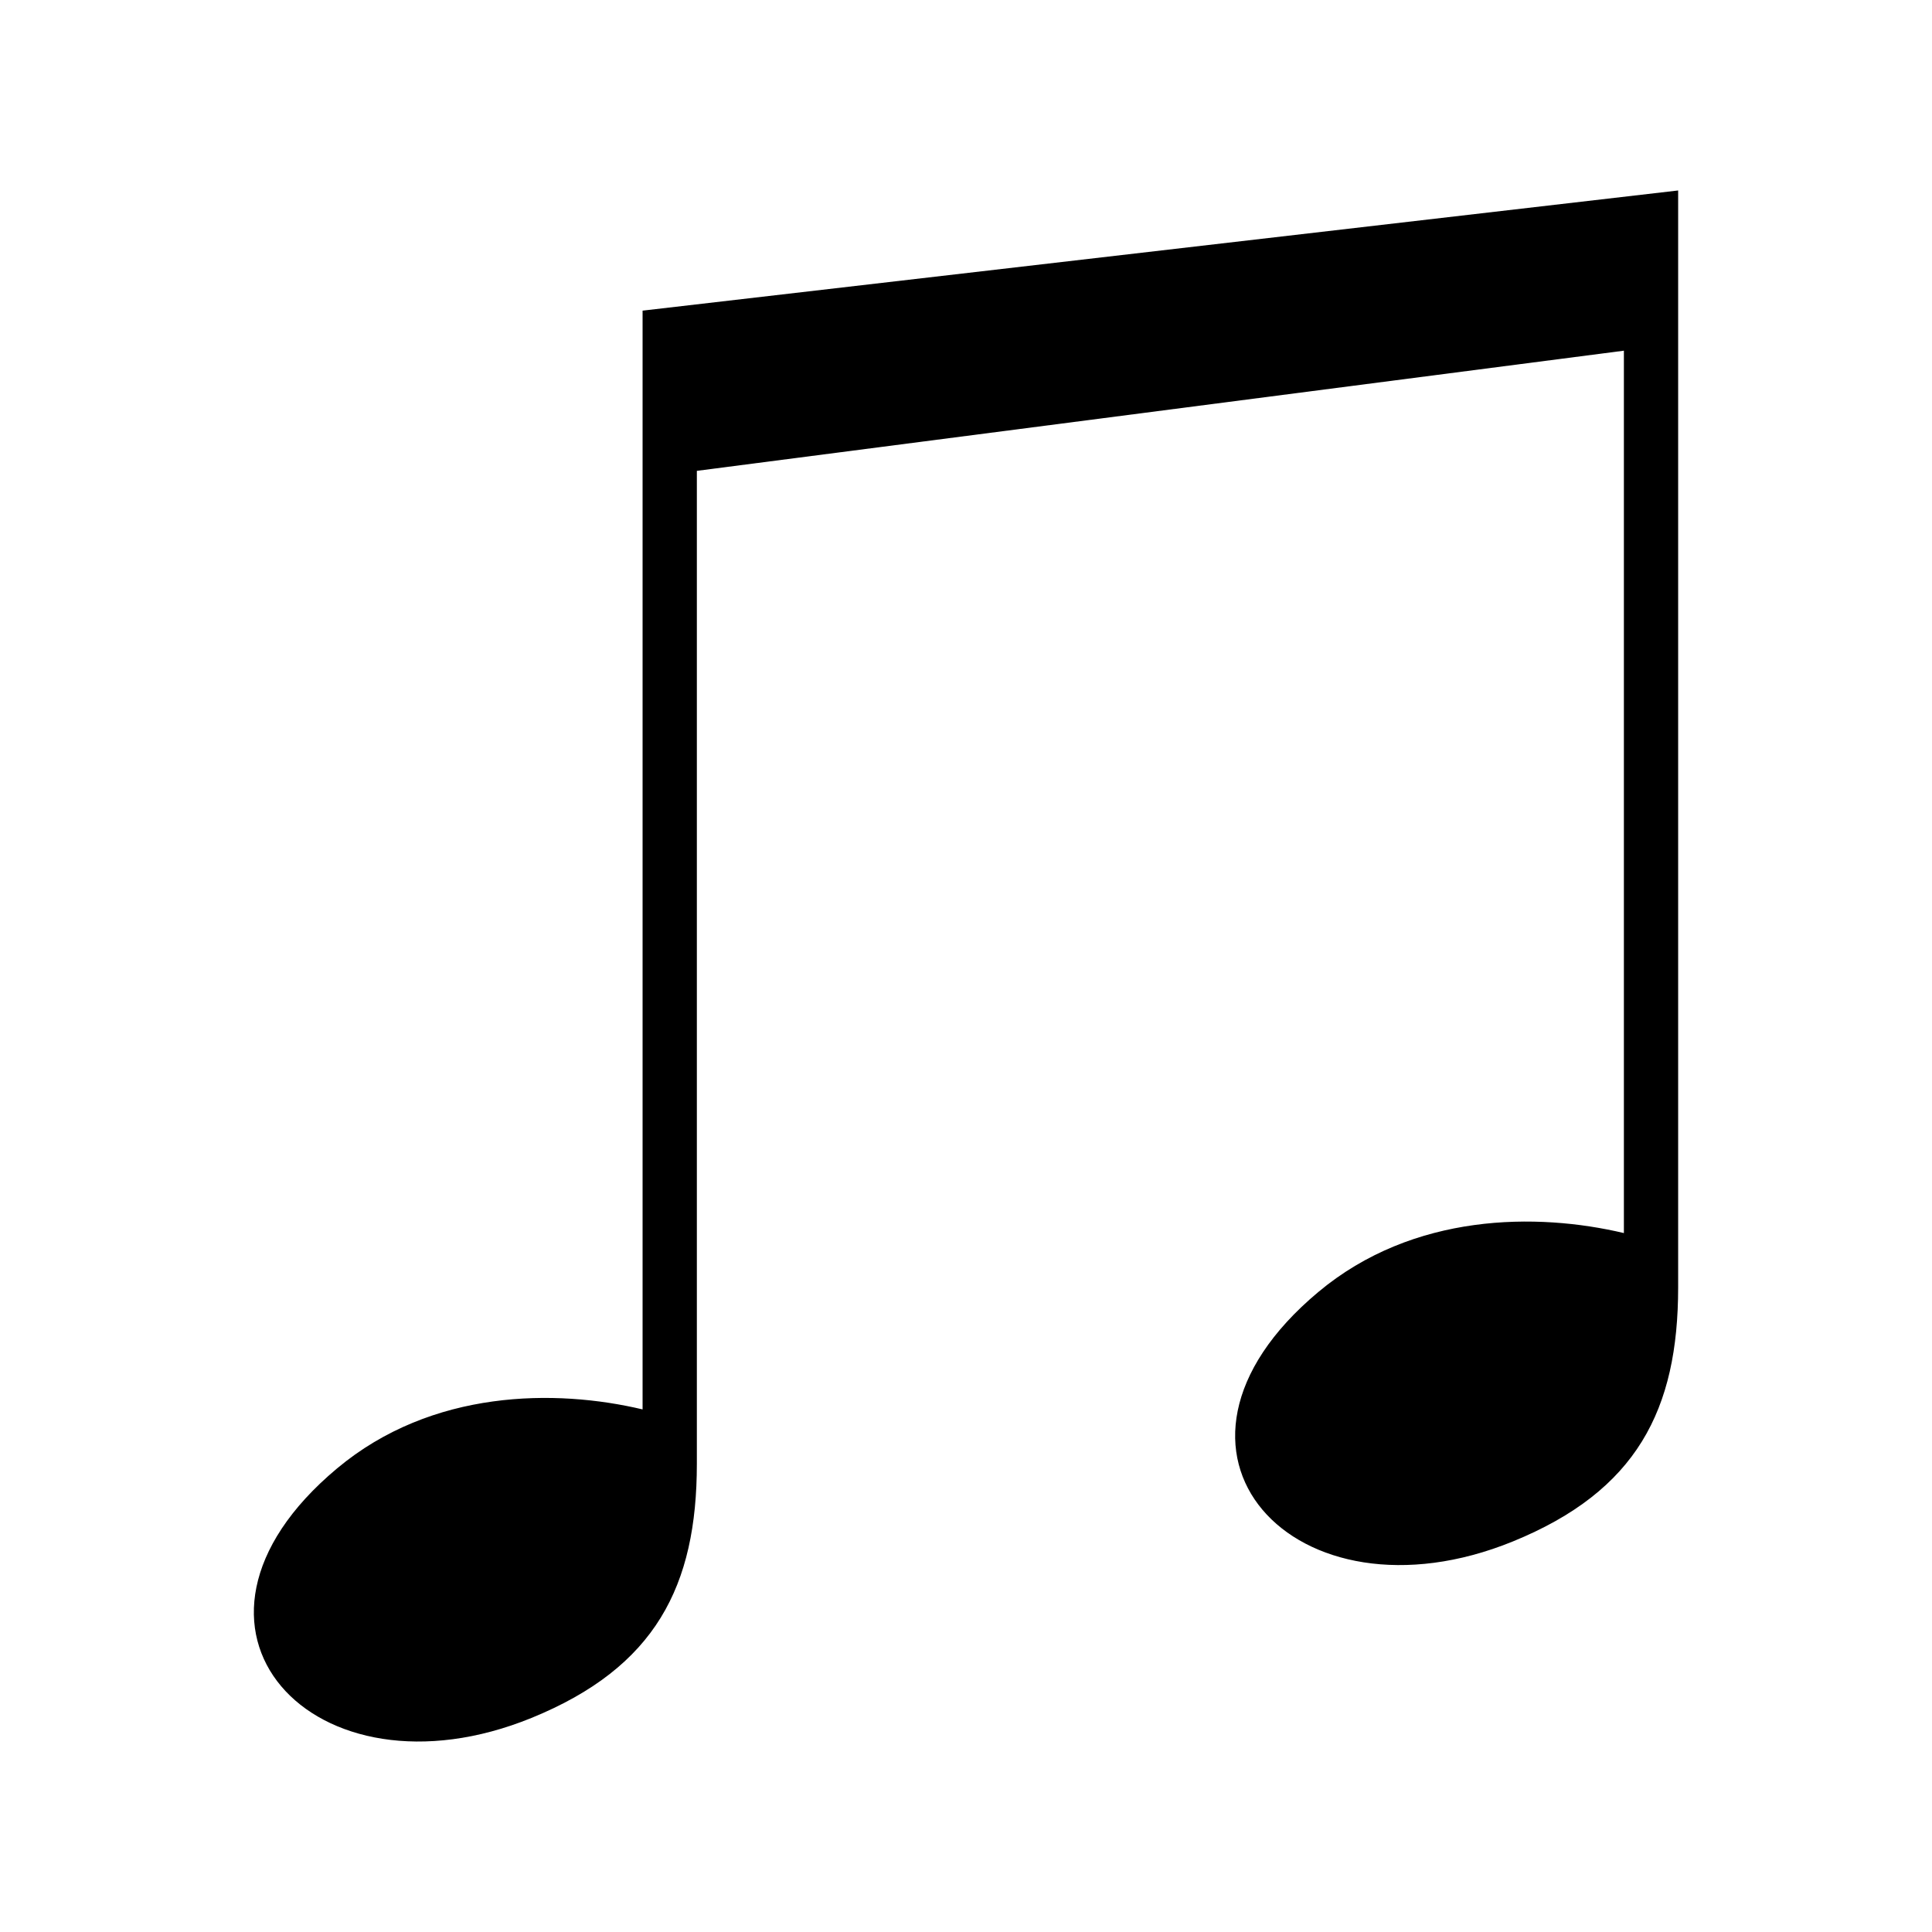<?xml version="1.0" encoding="UTF-8" standalone="no"?>
<!-- Created with Inkscape (http://www.inkscape.org/) -->

<svg
   xmlns:dc="http://purl.org/dc/elements/1.1/"
   xmlns:cc="http://creativecommons.org/ns#"
   xmlns:rdf="http://www.w3.org/1999/02/22-rdf-syntax-ns#"
   xmlns:svg="http://www.w3.org/2000/svg"
   xmlns="http://www.w3.org/2000/svg"
   xmlns:sodipodi="http://sodipodi.sourceforge.net/DTD/sodipodi-0.dtd"
   xmlns:inkscape="http://www.inkscape.org/namespaces/inkscape"
   id="svg2"
   height="107"
   width="107"
   version="1.0"
   inkscape:version="0.48.4 r9939"
   sodipodi:docname="sirens.svg">
  <defs
     id="defs4991" />
  <sodipodi:namedview
     pagecolor="#ffffff"
     bordercolor="#666666"
     borderopacity="1"
     objecttolerance="10"
     gridtolerance="10"
     guidetolerance="10"
     inkscape:pageopacity="0"
     inkscape:pageshadow="2"
     inkscape:window-width="1600"
     inkscape:window-height="843"
     id="namedview4989"
     showgrid="false"
     inkscape:zoom="3.1466667"
     inkscape:cx="-4.3814431"
     inkscape:cy="59.607317"
     inkscape:window-x="0"
     inkscape:window-y="0"
     inkscape:window-maximized="1"
     inkscape:current-layer="svg2" />
  <path
     id="path2796"
     d="M 38.594,26.077 89.936,19.422 V 68.291 C 85.139,67.154 78.273,67.154 73.01,71.557 c -10.542,8.818 -1.292,18.733 10.775,13.814 6.866,-2.801 9.156,-7.293 9.156,-14.075 V 10.549 l -57.353,6.655 v 60.853 c -4.797,-1.137 -11.663,-1.131 -16.925,3.272 -10.542,8.818 -1.292,18.733 10.775,13.814 6.866,-2.801 9.156,-7.298 9.156,-14.08 V 26.077 z"
     inkscape:connector-curvature="0" />
</svg>
